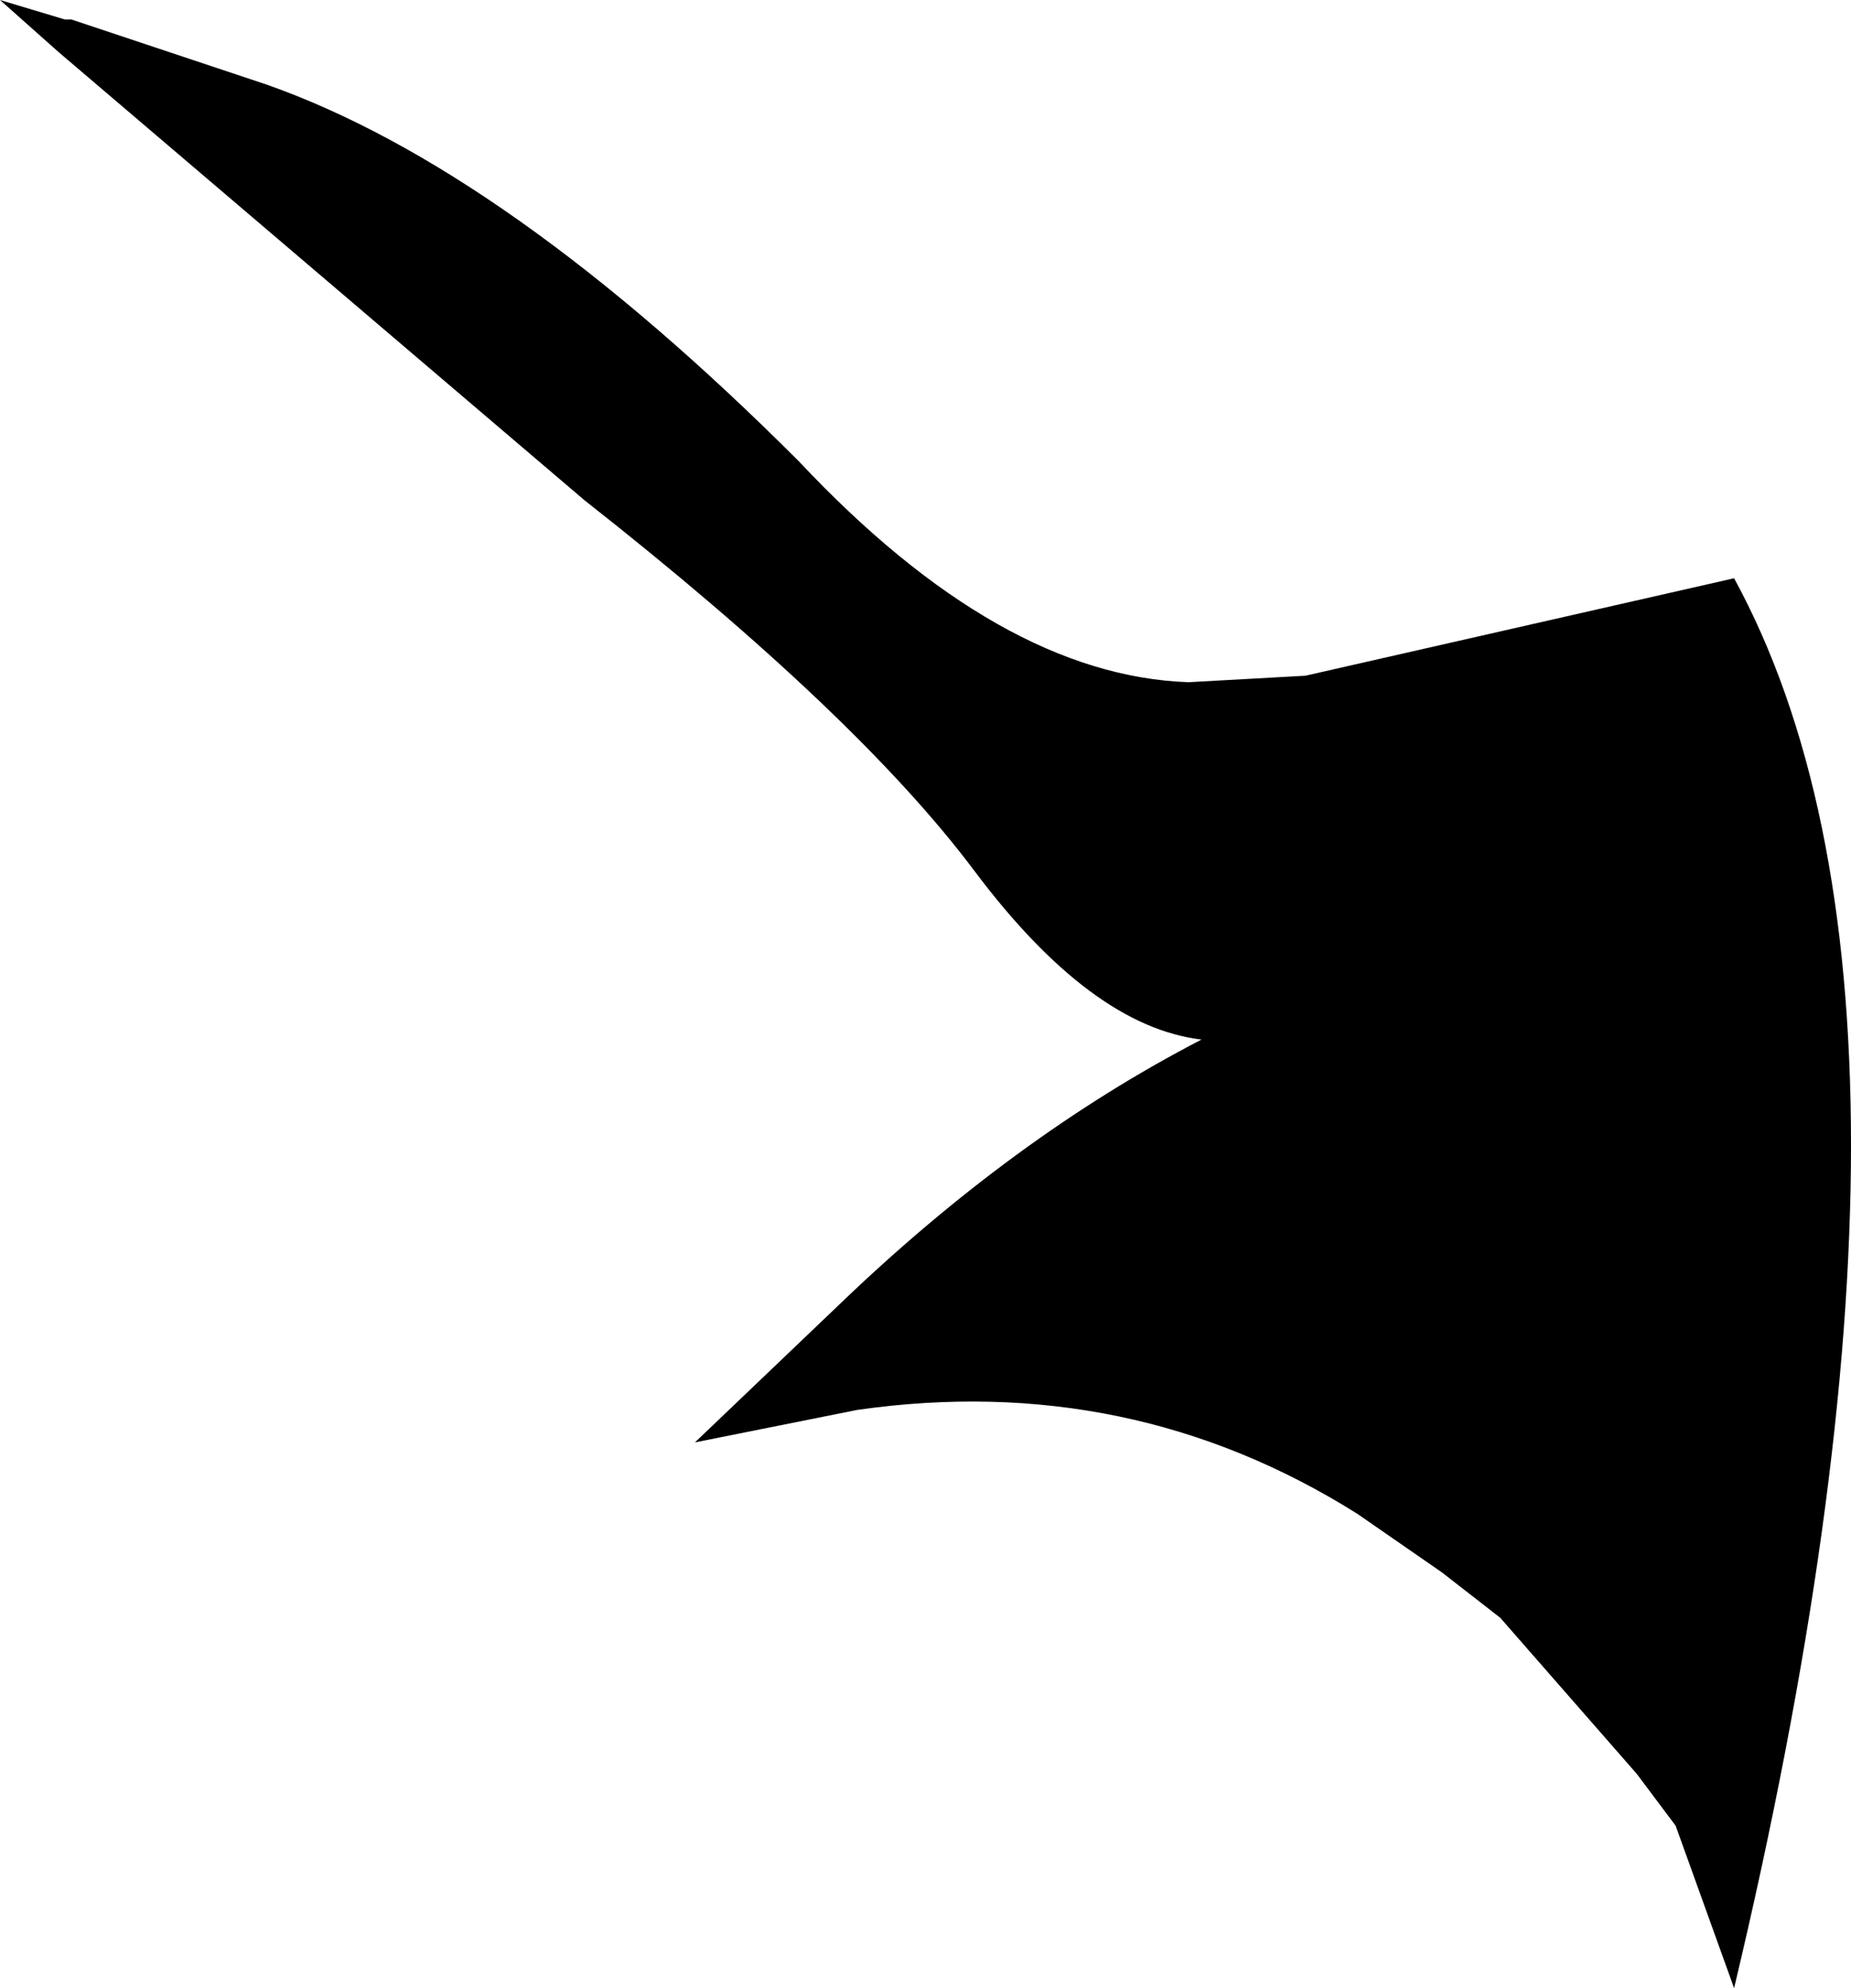 <?xml version="1.0" encoding="UTF-8" standalone="no"?>
<svg xmlns:xlink="http://www.w3.org/1999/xlink" height="15.3px" width="14.25px" xmlns="http://www.w3.org/2000/svg">
  <g transform="matrix(1.0, 0.0, 0.0, 1.0, -371.0, -176.6)">
    <path d="M377.15 180.15 Q378.7 181.8 380.15 181.85 L381.05 181.8 384.35 181.05 Q386.15 184.35 384.35 191.9 L383.9 190.65 383.6 190.25 382.55 189.05 382.1 188.7 381.45 188.25 Q379.7 187.15 377.6 187.45 L376.35 187.7 377.45 186.65 Q378.8 185.35 380.25 184.6 379.4 184.5 378.5 183.3 377.6 182.1 375.5 180.45 L371.45 177.0 371.0 176.6 371.5 176.75 371.55 176.75 373.05 177.25 Q374.9 177.9 377.15 180.15" fill="#000000" fill-rule="evenodd" stroke="none"/>
  </g>
</svg>

